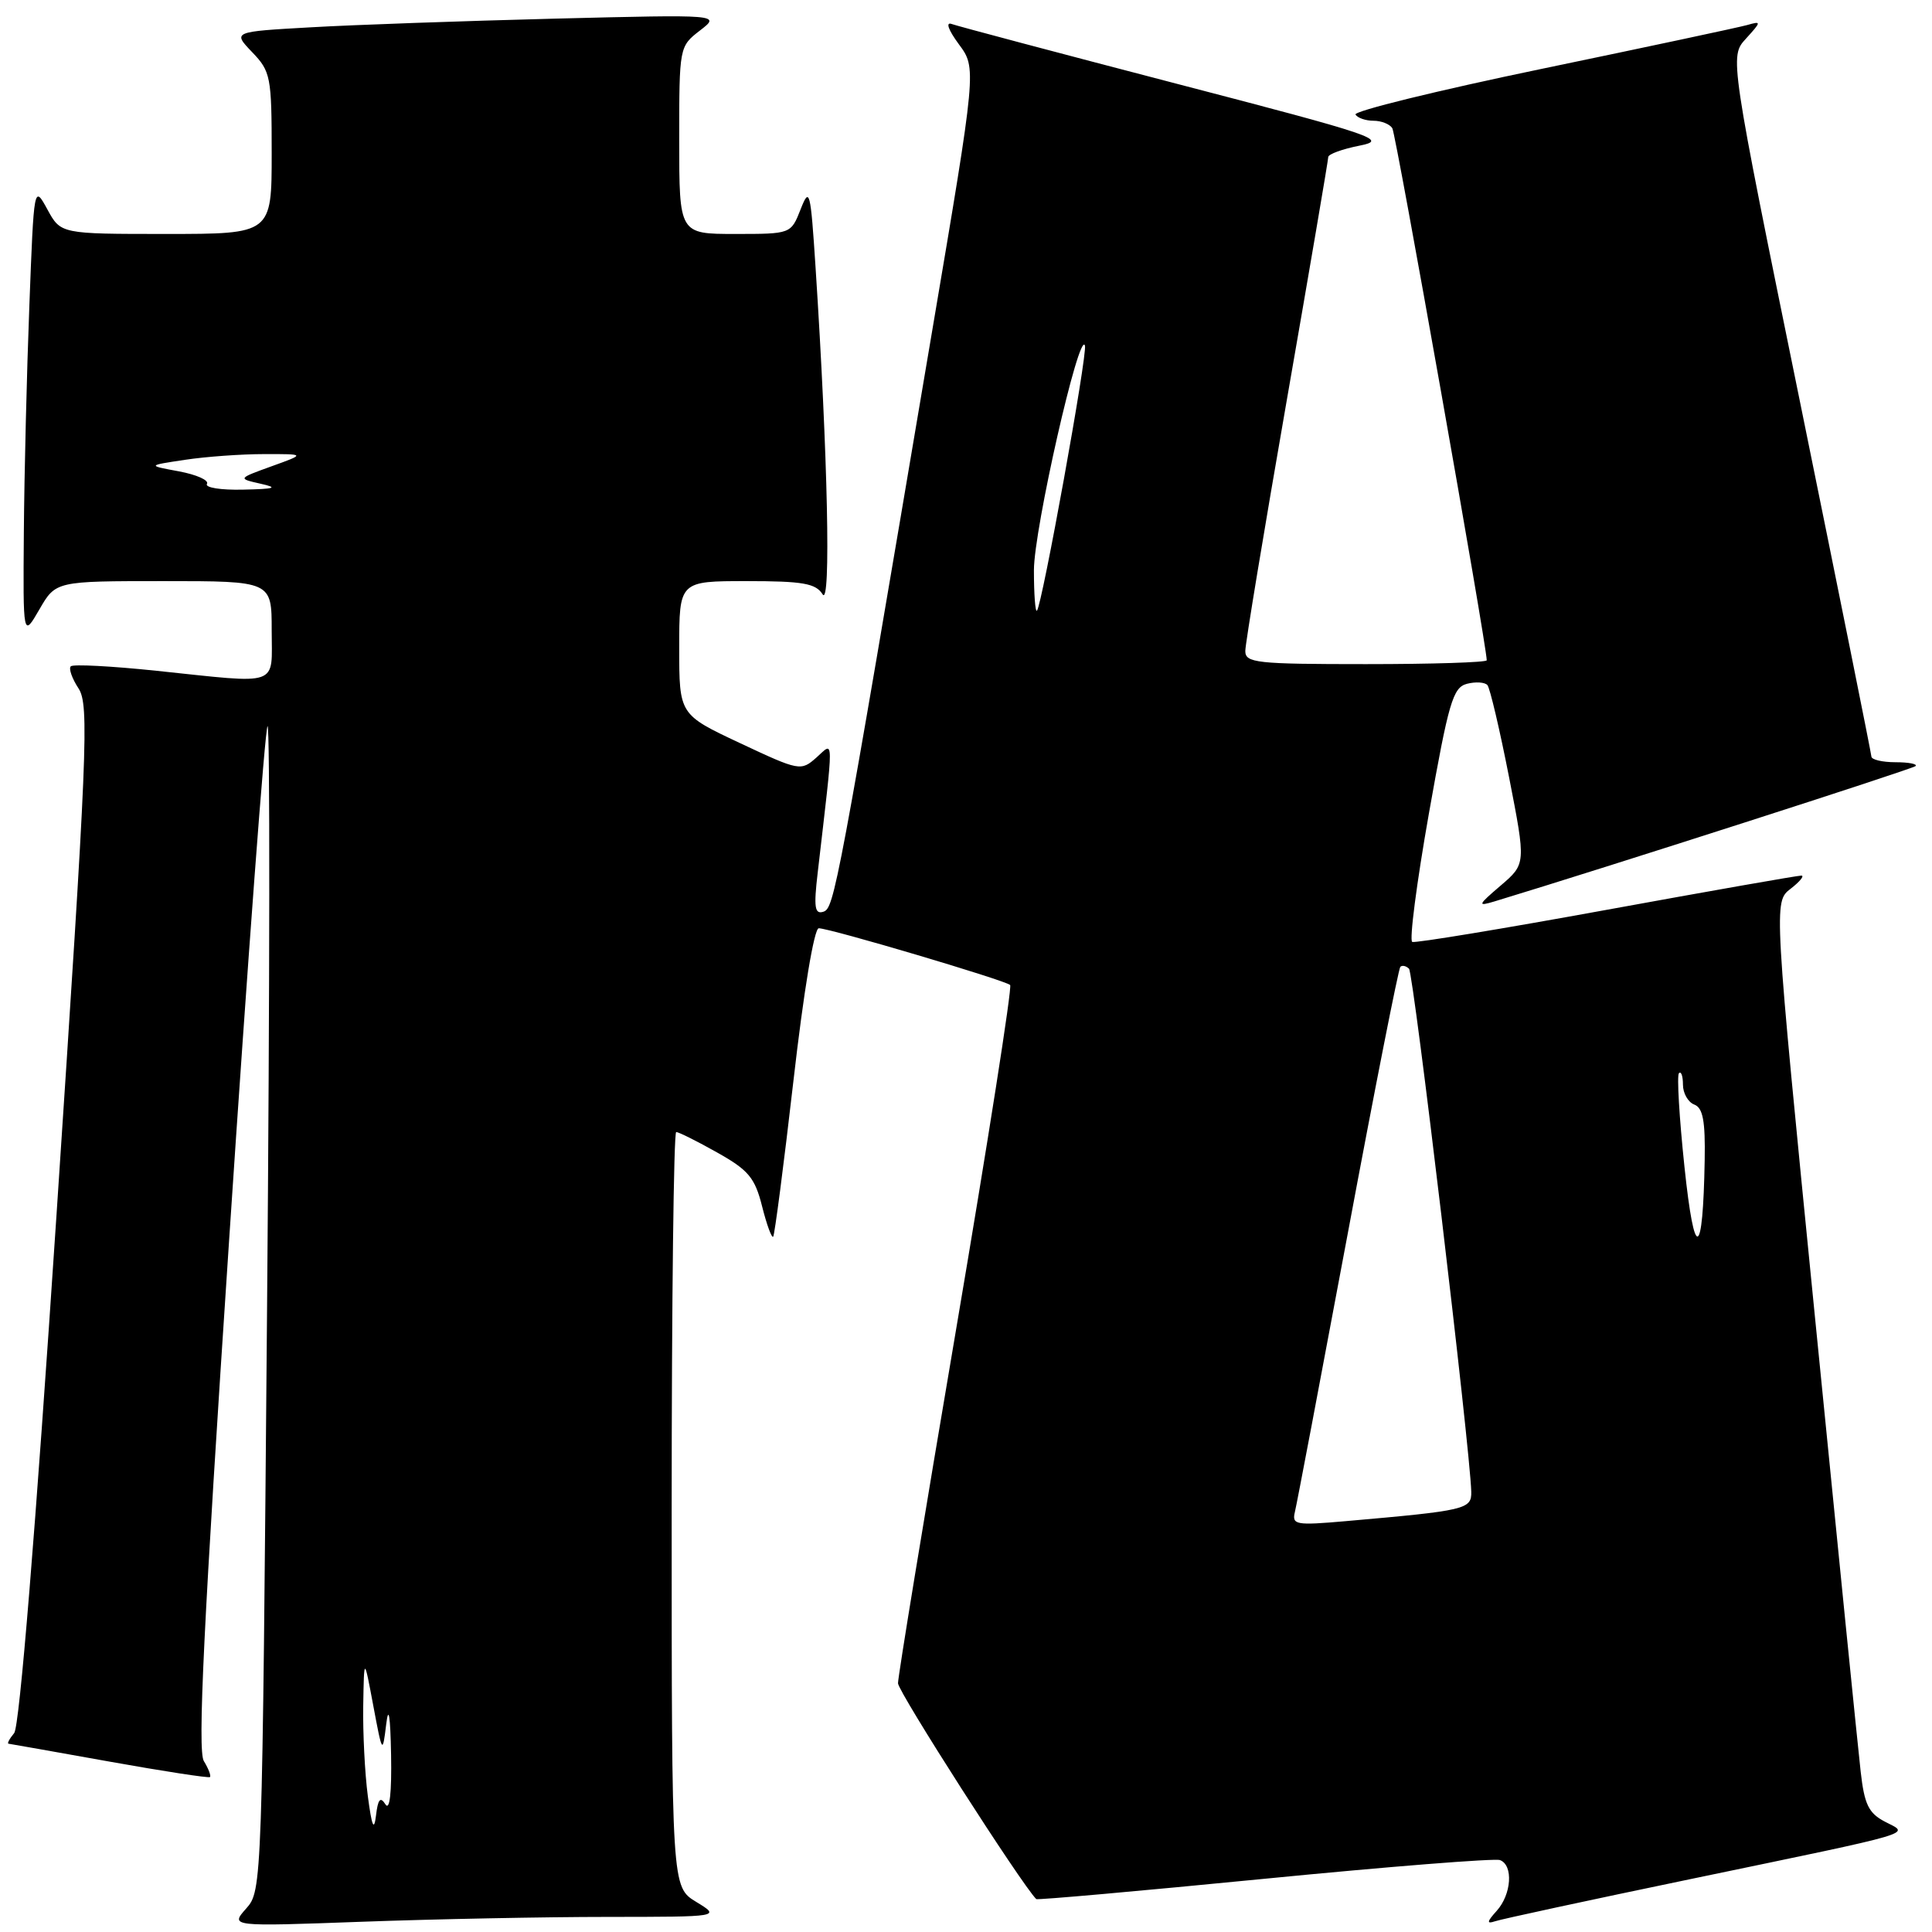 <?xml version="1.0" encoding="UTF-8" standalone="no"?>
<!DOCTYPE svg PUBLIC "-//W3C//DTD SVG 1.1//EN" "http://www.w3.org/Graphics/SVG/1.1/DTD/svg11.dtd" >
<svg xmlns="http://www.w3.org/2000/svg" xmlns:xlink="http://www.w3.org/1999/xlink" version="1.1" viewBox="0 0 256 256">
 <g >
 <path fill="currentColor"
d=" M 80.50 254.00 C 95.50 253.99 95.50 253.99 92.25 252.01 C 89.00 250.03 89.00 250.03 89.00 200.01 C 89.00 172.51 89.27 150.00 89.60 150.00 C 89.93 150.00 92.38 151.22 95.04 152.72 C 99.18 155.04 100.03 156.06 100.98 159.84 C 101.59 162.26 102.25 164.08 102.45 163.87 C 102.64 163.67 103.85 154.39 105.13 143.25 C 106.49 131.36 107.88 123.00 108.49 123.00 C 109.97 123.00 133.23 129.90 133.85 130.52 C 134.13 130.80 130.90 151.38 126.67 176.26 C 122.44 201.14 118.98 222.20 118.99 223.04 C 119.00 224.17 135.34 249.67 137.31 251.64 C 137.45 251.78 151.04 250.57 167.53 248.95 C 184.01 247.33 198.06 246.22 198.75 246.47 C 200.55 247.14 200.29 251.02 198.31 253.21 C 197.03 254.62 196.97 254.96 198.06 254.59 C 198.85 254.31 210.53 251.79 224.00 248.99 C 254.80 242.58 253.04 243.10 249.76 241.38 C 247.60 240.25 247.04 239.10 246.55 234.76 C 246.22 231.87 243.49 204.75 240.49 174.50 C 235.02 119.50 235.02 119.50 237.26 117.77 C 238.49 116.82 239.13 116.03 238.69 116.02 C 238.24 116.01 226.62 118.05 212.87 120.56 C 199.12 123.07 187.54 124.98 187.13 124.81 C 186.72 124.64 187.71 117.00 189.33 107.83 C 191.95 93.04 192.52 91.10 194.37 90.61 C 195.52 90.31 196.75 90.39 197.09 90.78 C 197.43 91.18 198.72 96.67 199.96 102.99 C 202.20 114.47 202.20 114.47 198.85 117.34 C 195.81 119.94 195.73 120.13 198.00 119.45 C 212.49 115.06 253.43 101.90 253.82 101.51 C 254.10 101.23 252.91 101.00 251.17 101.00 C 249.42 101.00 247.99 100.66 247.97 100.25 C 247.95 99.84 243.72 78.80 238.56 53.50 C 229.17 7.50 229.17 7.50 231.34 5.13 C 233.41 2.85 233.42 2.77 231.50 3.32 C 230.40 3.63 218.16 6.24 204.30 9.12 C 190.44 12.00 179.33 14.73 179.61 15.18 C 179.89 15.63 180.96 16.00 182.00 16.00 C 183.04 16.00 184.16 16.45 184.49 16.99 C 184.98 17.78 197.00 85.54 197.00 87.49 C 197.00 87.77 189.80 88.00 181.00 88.00 C 166.43 88.00 165.00 87.84 165.01 86.25 C 165.01 85.29 167.49 70.33 170.51 53.00 C 173.53 35.68 176.00 21.19 176.00 20.81 C 176.00 20.43 177.86 19.75 180.14 19.30 C 183.99 18.54 182.33 17.97 155.89 11.09 C 140.27 7.02 126.87 3.46 126.10 3.18 C 125.27 2.88 125.66 3.97 127.05 5.86 C 129.41 9.04 129.41 9.04 123.53 43.77 C 110.94 118.25 110.55 120.33 109.10 120.81 C 107.95 121.18 107.81 120.22 108.35 115.63 C 110.52 96.90 110.53 98.29 108.19 100.37 C 106.12 102.20 105.95 102.17 98.04 98.46 C 90.00 94.68 90.00 94.68 90.00 85.84 C 90.00 77.00 90.00 77.00 98.95 77.00 C 106.39 77.00 108.09 77.30 109.00 78.75 C 110.12 80.54 109.69 60.35 108.07 35.50 C 107.40 25.20 107.27 24.71 106.08 27.75 C 104.80 31.00 104.80 31.00 97.40 31.00 C 90.00 31.00 90.00 31.00 90.00 18.58 C 90.00 6.22 90.01 6.16 92.75 4.04 C 95.50 1.92 95.50 1.92 73.50 2.47 C 61.40 2.78 46.85 3.29 41.16 3.62 C 30.82 4.20 30.82 4.20 33.41 6.91 C 35.87 9.47 36.00 10.16 36.00 20.30 C 36.00 31.00 36.00 31.00 22.03 31.00 C 8.05 31.00 8.05 31.00 6.28 27.75 C 4.50 24.50 4.50 24.50 3.89 40.50 C 3.55 49.30 3.22 62.80 3.16 70.50 C 3.05 84.50 3.05 84.50 5.22 80.75 C 7.39 77.00 7.39 77.00 21.70 77.00 C 36.00 77.00 36.00 77.00 36.00 83.50 C 36.00 91.09 37.34 90.62 20.71 88.88 C 14.77 88.26 9.67 87.99 9.38 88.29 C 9.08 88.58 9.54 89.90 10.40 91.21 C 11.84 93.40 11.59 99.25 7.49 160.94 C 4.70 202.93 2.58 228.80 1.88 229.64 C 1.26 230.39 0.92 231.02 1.13 231.05 C 1.33 231.07 7.35 232.14 14.50 233.42 C 21.65 234.70 27.64 235.62 27.82 235.47 C 27.99 235.32 27.63 234.36 27.01 233.35 C 26.16 231.95 26.97 215.26 30.37 164.16 C 32.83 127.12 35.12 96.55 35.45 96.22 C 35.78 95.89 35.75 130.47 35.39 173.06 C 34.74 250.10 34.73 250.51 32.62 252.89 C 30.50 255.28 30.50 255.28 48.00 254.64 C 57.62 254.29 72.25 254.00 80.50 254.00 Z  M 48.74 238.00 C 48.34 234.97 48.07 229.57 48.13 226.00 C 48.24 219.50 48.24 219.50 49.46 226.00 C 50.66 232.41 50.69 232.44 51.17 228.50 C 51.49 225.89 51.72 227.28 51.82 232.50 C 51.91 237.58 51.64 239.98 51.07 239.08 C 50.39 238.01 50.08 238.39 49.82 240.58 C 49.56 242.71 49.27 242.02 48.74 238.00 Z  M 171.58 200.34 C 171.83 199.33 174.97 182.76 178.57 163.53 C 182.16 144.30 185.31 128.36 185.55 128.11 C 185.80 127.87 186.31 127.98 186.70 128.36 C 187.31 128.97 194.80 191.95 194.95 197.66 C 195.00 199.99 194.27 200.16 178.32 201.56 C 171.68 202.14 171.17 202.05 171.58 200.34 Z  M 223.20 154.61 C 222.51 148.07 222.18 142.49 222.47 142.20 C 222.76 141.90 223.00 142.59 223.00 143.73 C 223.00 144.86 223.68 146.05 224.50 146.36 C 225.65 146.80 225.97 148.53 225.88 153.72 C 225.65 166.88 224.53 167.25 223.20 154.61 Z  M 137.00 75.56 C 137.00 70.12 143.03 43.59 143.76 45.79 C 144.12 46.86 138.08 80.21 137.40 80.92 C 137.18 81.15 137.00 78.73 137.00 75.56 Z  M 27.42 64.12 C 27.72 63.64 26.06 62.90 23.73 62.46 C 19.50 61.68 19.50 61.68 24.50 60.93 C 27.25 60.51 31.98 60.17 35.00 60.17 C 40.50 60.16 40.50 60.16 36.00 61.78 C 31.50 63.41 31.50 63.41 34.50 64.09 C 36.93 64.63 36.49 64.79 32.19 64.88 C 29.27 64.95 27.13 64.61 27.42 64.12 Z "/>
</g>
</svg>